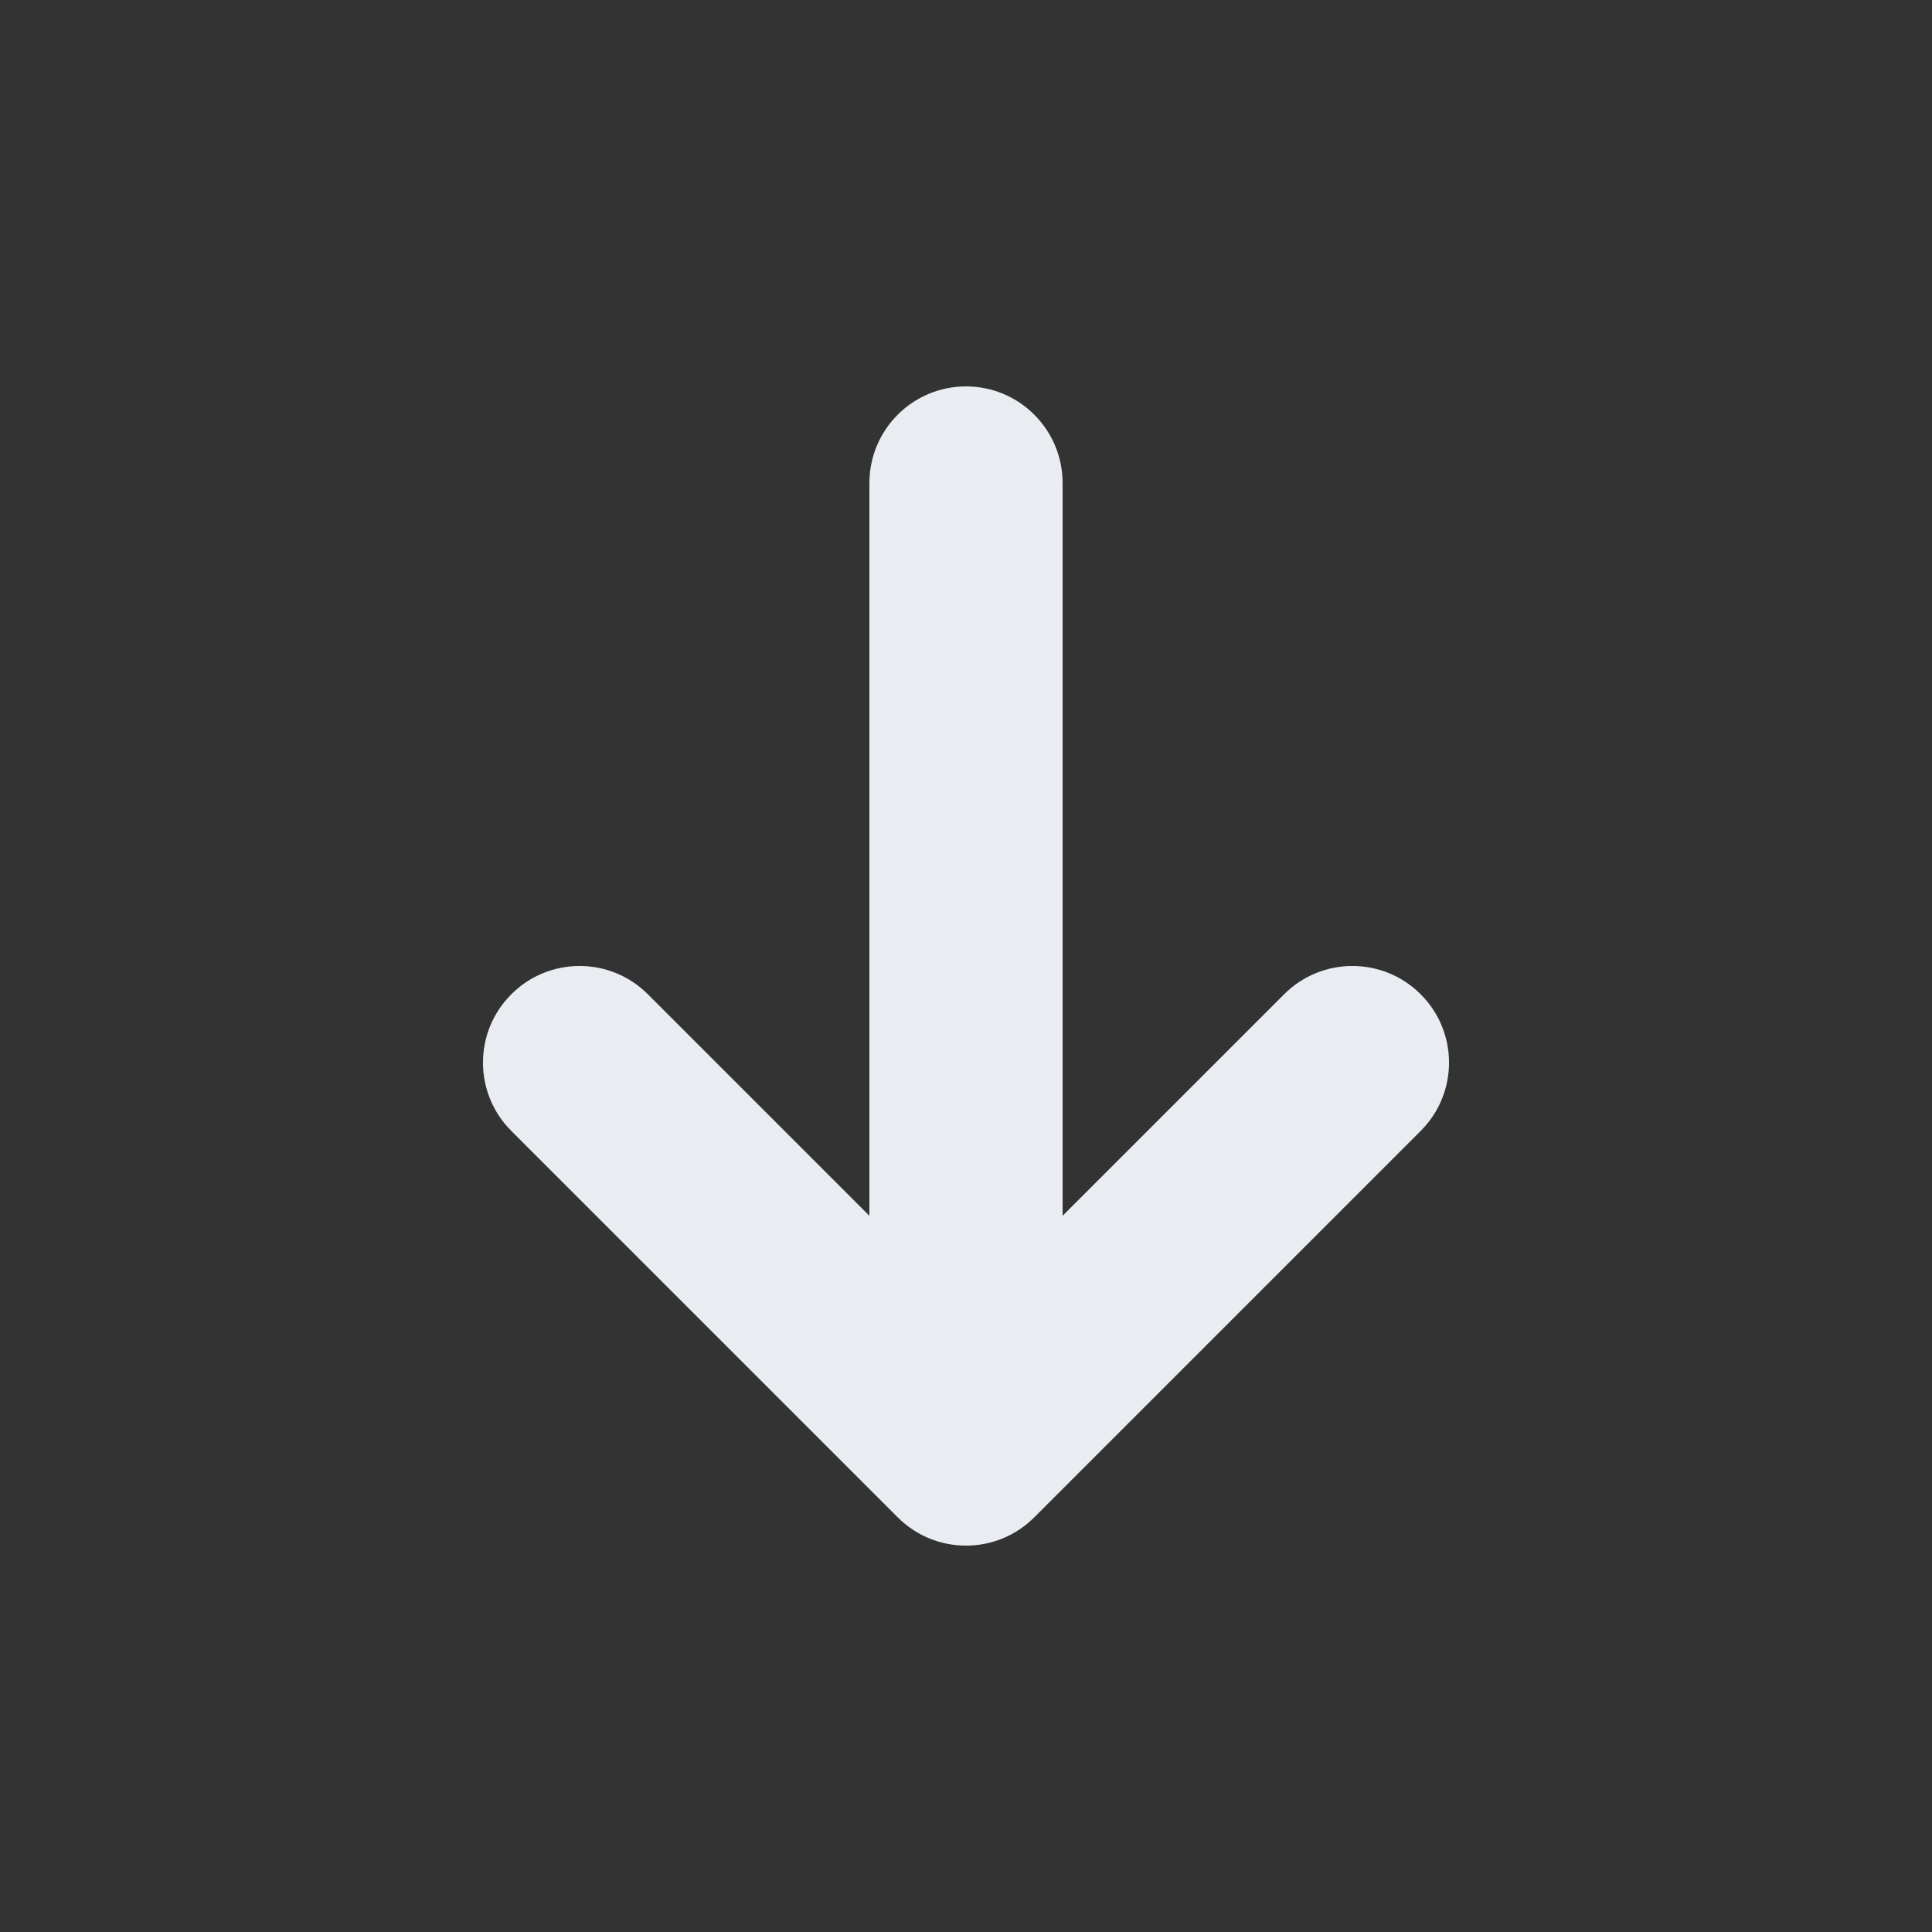 <svg width="20" height="20" viewBox="0 0 20 20" fill="none" xmlns="http://www.w3.org/2000/svg">
<rect x="0" y="0" width="20" height="20" fill="#333333" stroke="none"/>
<path fill-rule="evenodd" clip-rule="evenodd" d="M14.707 10.293C15.098 10.683 15.098 11.317 14.707 11.707L10.707 15.707C10.317 16.098 9.683 16.098 9.293 15.707L5.293 11.707C4.902 11.317 4.902 10.683 5.293 10.293C5.683 9.902 6.317 9.902 6.707 10.293L9 12.586V5C9 4.448 9.448 4 10 4C10.552 4 11 4.448 11 5L11 12.586L13.293 10.293C13.683 9.902 14.317 9.902 14.707 10.293Z" fill="#E9EDF2"/>
</svg>
